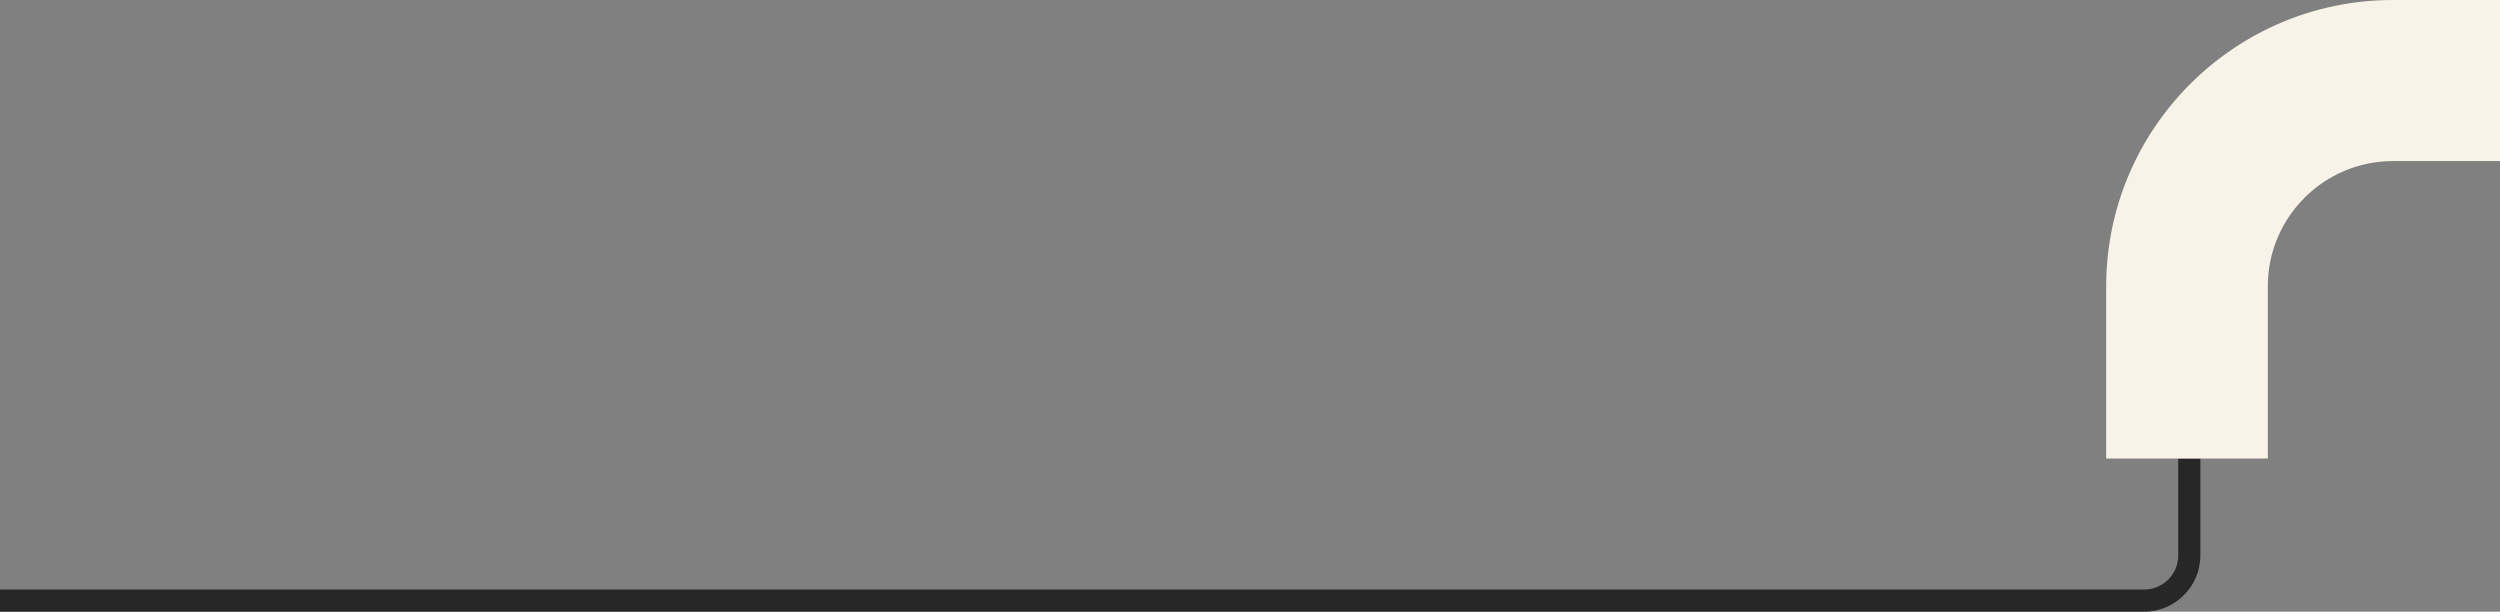 <?xml version="1.0" encoding="UTF-8"?>
<svg id="Camada_2" data-name="Camada 2" xmlns="http://www.w3.org/2000/svg" viewBox="0 0 1920.24 469.84">
  <rect x="0" y="0" width="1920.24" height="469.84" fill="#808080" stroke="none"/>
  <defs>
    <style>
      .cls-1 {
        fill: #272727;
      }

      .cls-1, .cls-2 {
        stroke-width: 0px;
      }

      .cls-2 {
        fill: #f7f3e9;
      }
    </style>
  </defs>
  <g id="Camada_2-2" data-name="Camada 2">
    <path class="cls-1" d="M1646.89,469.84H0v-17h1646.89c14.45,0,26.2-11.75,26.2-26.2v-74.44h17v74.44c0,23.82-19.38,43.2-43.2,43.2Z"/>
    <path class="cls-2" d="M1920.24,0v123.72h-82.21c-53.02,0-96.13,43.11-96.13,96.13v132.35h-124.15v-132.35c0-121.13,98.72-219.85,220.28-219.85h82.21Z"/>
  </g>
</svg>